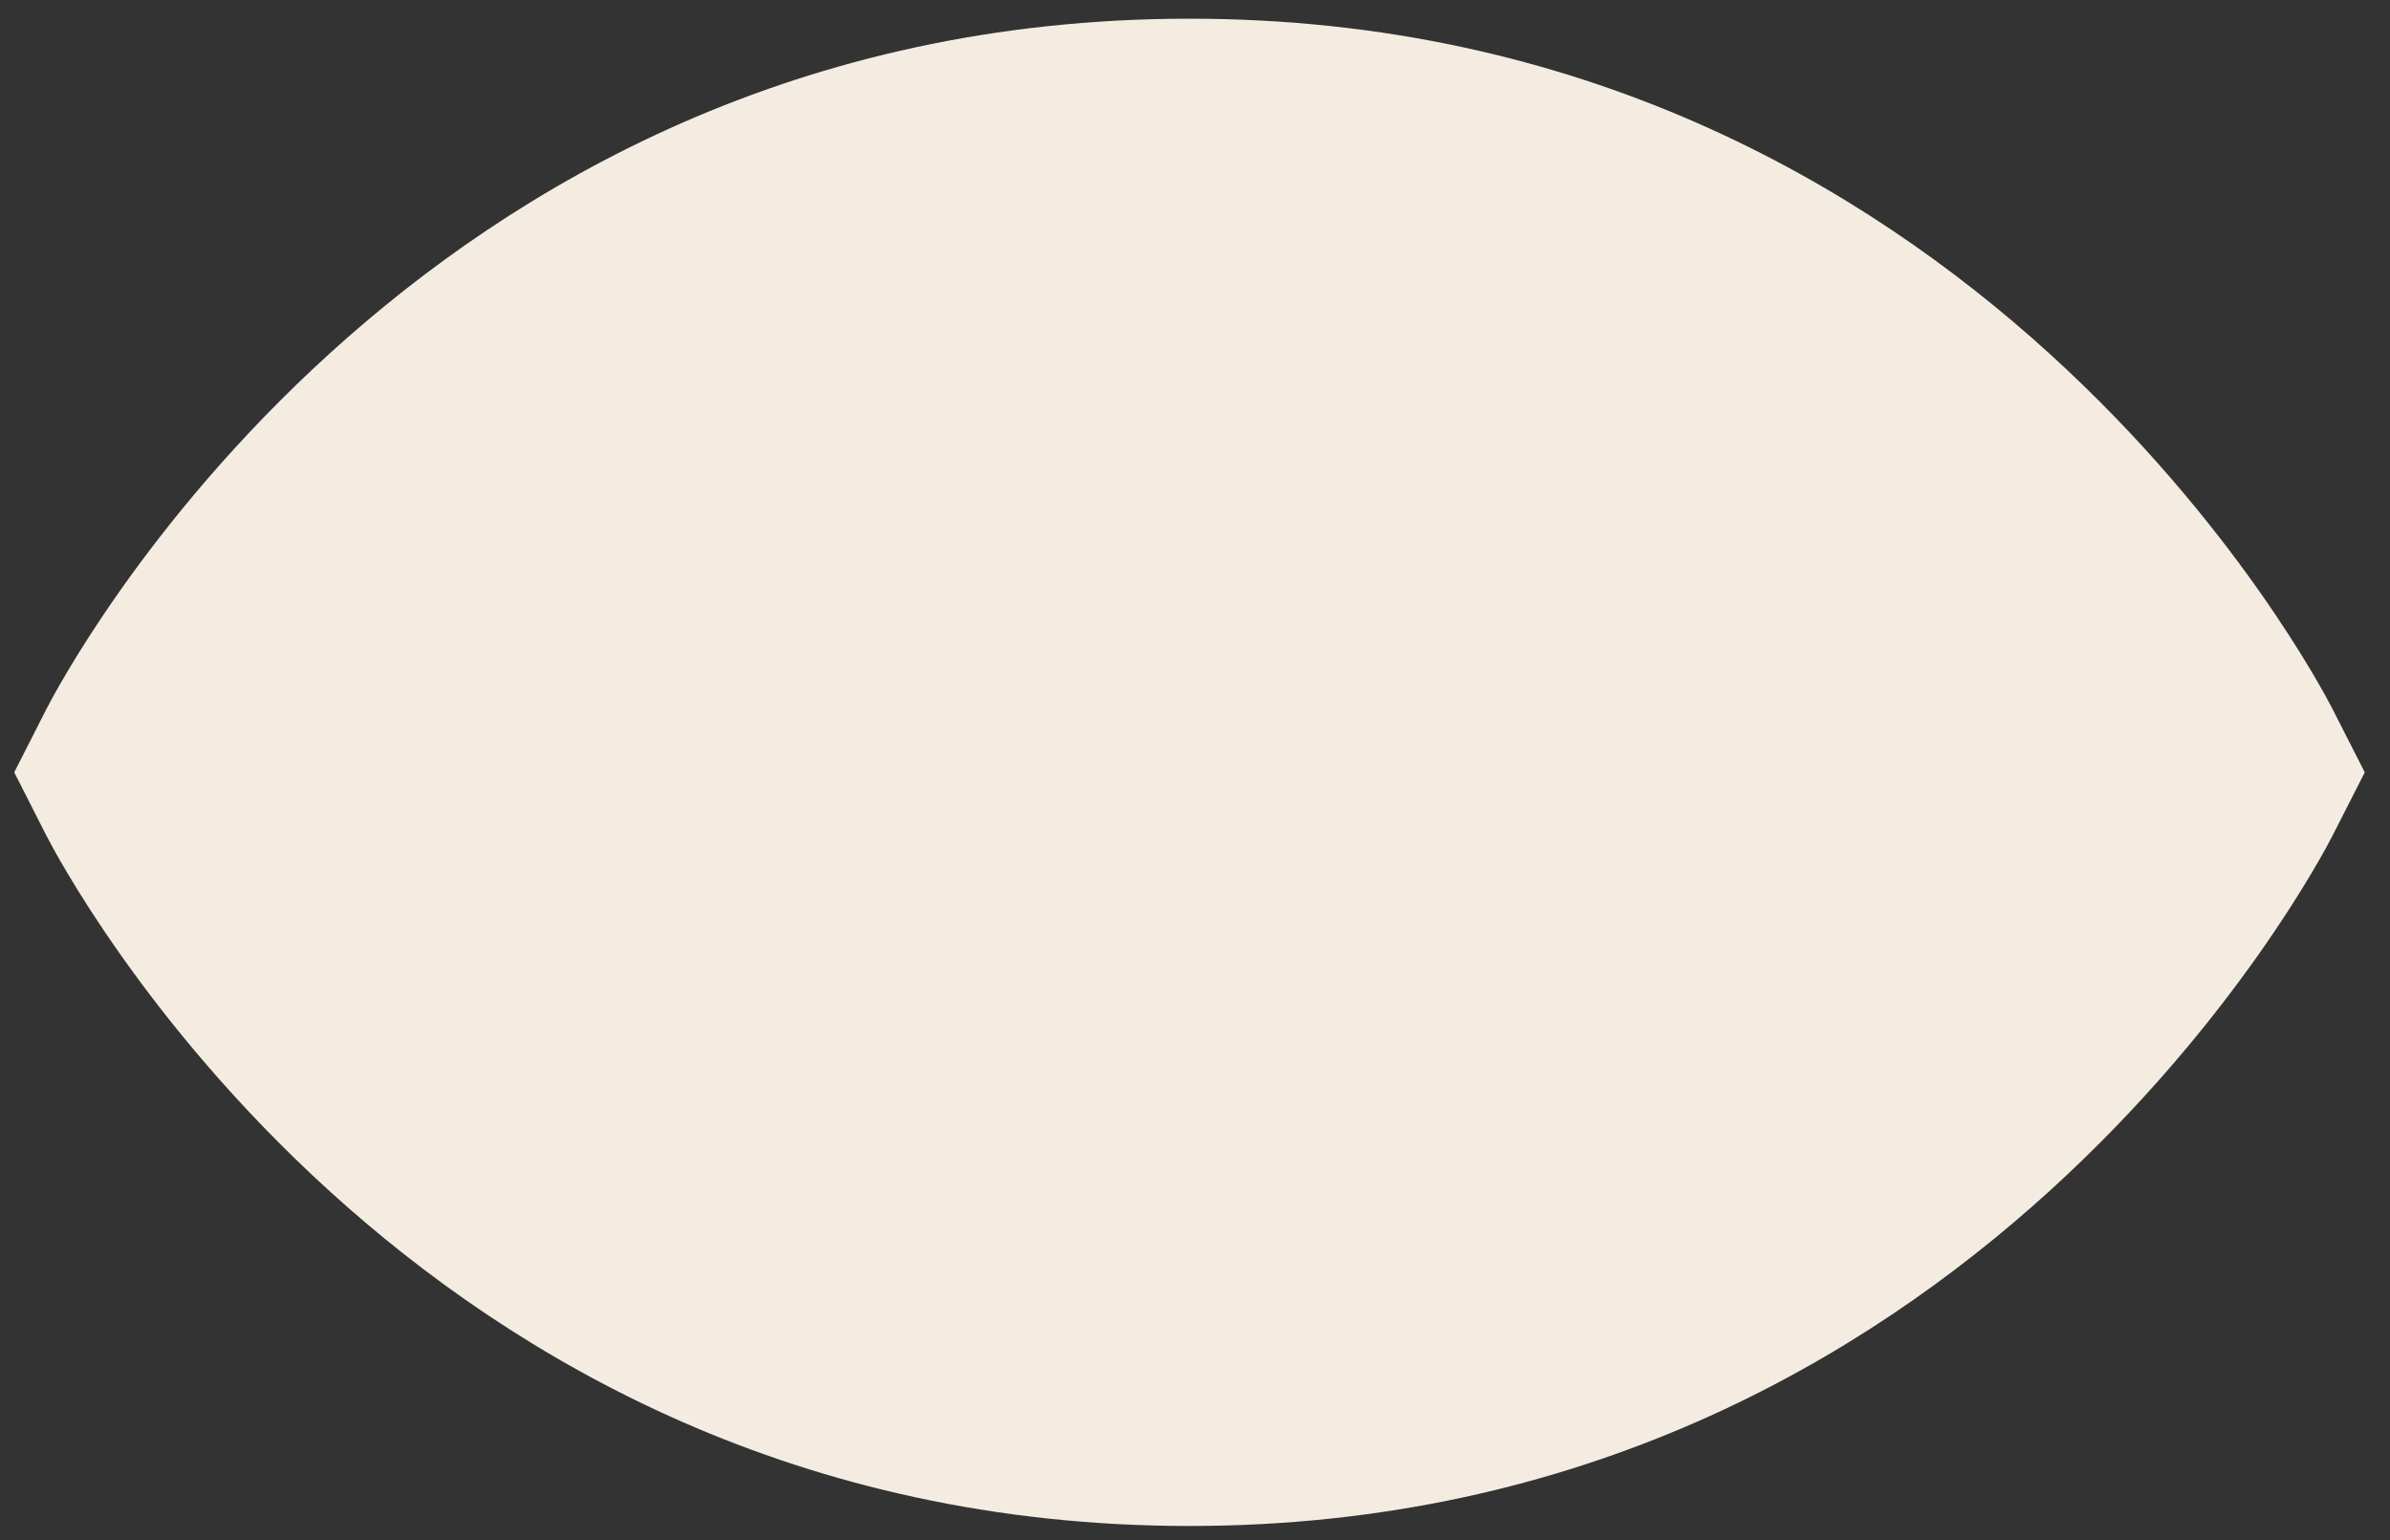 <svg width="45" height="29" viewBox="0 0 45 29" fill="none" xmlns="http://www.w3.org/2000/svg">
<rect x="0" y="0" width="45" height="29" fill="#333333" stroke="none"/>
<g style="mix-blend-mode:multiply">
<path d="M22.396 28.734C7.654 28.734 1.14 16.257 0.87 15.727L0.268 14.543L0.87 13.359C1.14 12.829 7.654 0.352 22.396 0.352C37.138 0.352 43.653 12.829 43.922 13.359L44.525 14.543L43.922 15.727C43.653 16.257 37.138 28.734 22.396 28.734Z" fill="#F4ECE1"/>
</g>
</svg>
